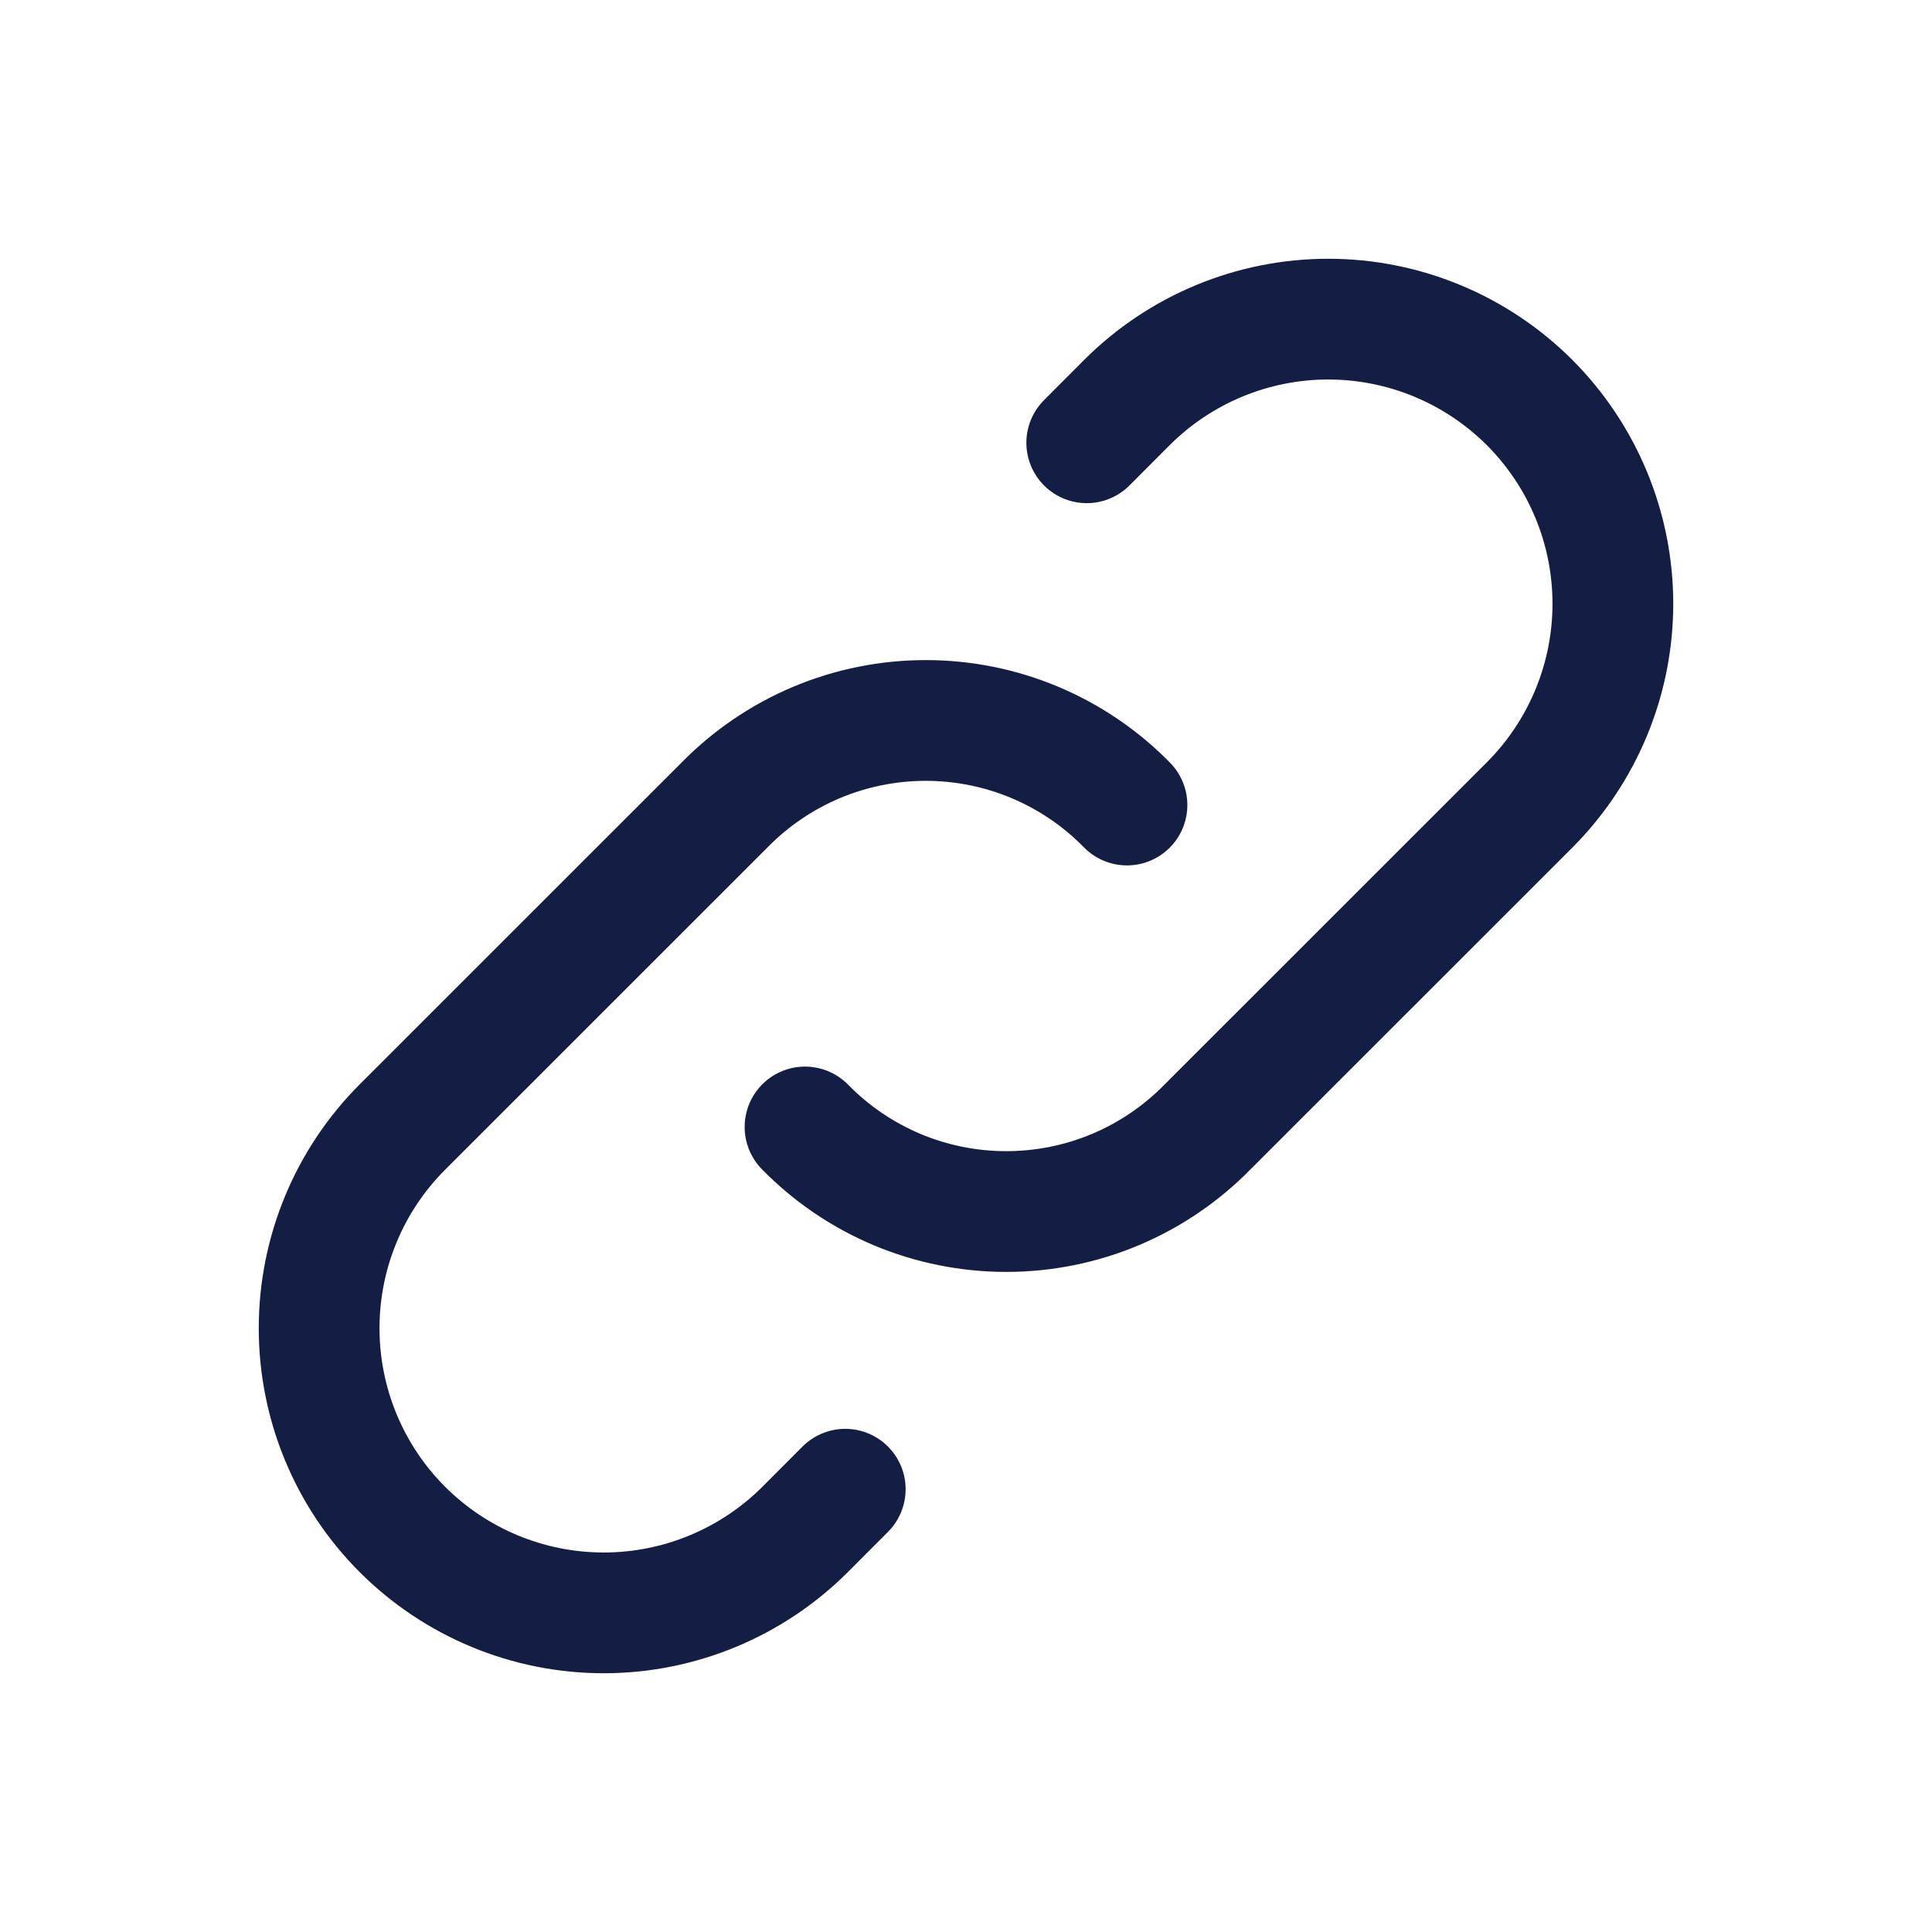 <svg width="22" height="22" viewBox="0 0 22 22" fill="none" xmlns="http://www.w3.org/2000/svg">
<g clip-path="url(#clip0_3_26)">
<path d="M9.167 12.833C9.465 13.138 9.822 13.38 10.215 13.546C10.609 13.711 11.031 13.796 11.458 13.796C11.885 13.796 12.308 13.711 12.701 13.546C13.095 13.38 13.451 13.138 13.75 12.833L17.417 9.167C18.024 8.559 18.366 7.735 18.366 6.875C18.366 6.015 18.024 5.191 17.417 4.583C16.809 3.976 15.985 3.634 15.125 3.634C14.265 3.634 13.441 3.976 12.833 4.583L12.375 5.042" stroke="#141E42" stroke-width="1.375" stroke-linecap="round" stroke-linejoin="round"/>
<path d="M12.833 9.167C12.535 8.862 12.178 8.62 11.784 8.454C11.391 8.289 10.968 8.204 10.542 8.204C10.115 8.204 9.692 8.289 9.299 8.454C8.905 8.62 8.549 8.862 8.25 9.167L4.583 12.833C3.975 13.441 3.634 14.265 3.634 15.125C3.634 15.985 3.975 16.809 4.583 17.417C5.191 18.024 6.015 18.366 6.875 18.366C7.734 18.366 8.559 18.024 9.167 17.417L9.625 16.958" stroke="#141E42" stroke-width="1.375" stroke-linecap="round" stroke-linejoin="round"/>
</g>
<defs>
<clipPath id="clip0_3_26">
<rect width="22" height="22" fill="white"/>
</clipPath>
</defs>
</svg>
